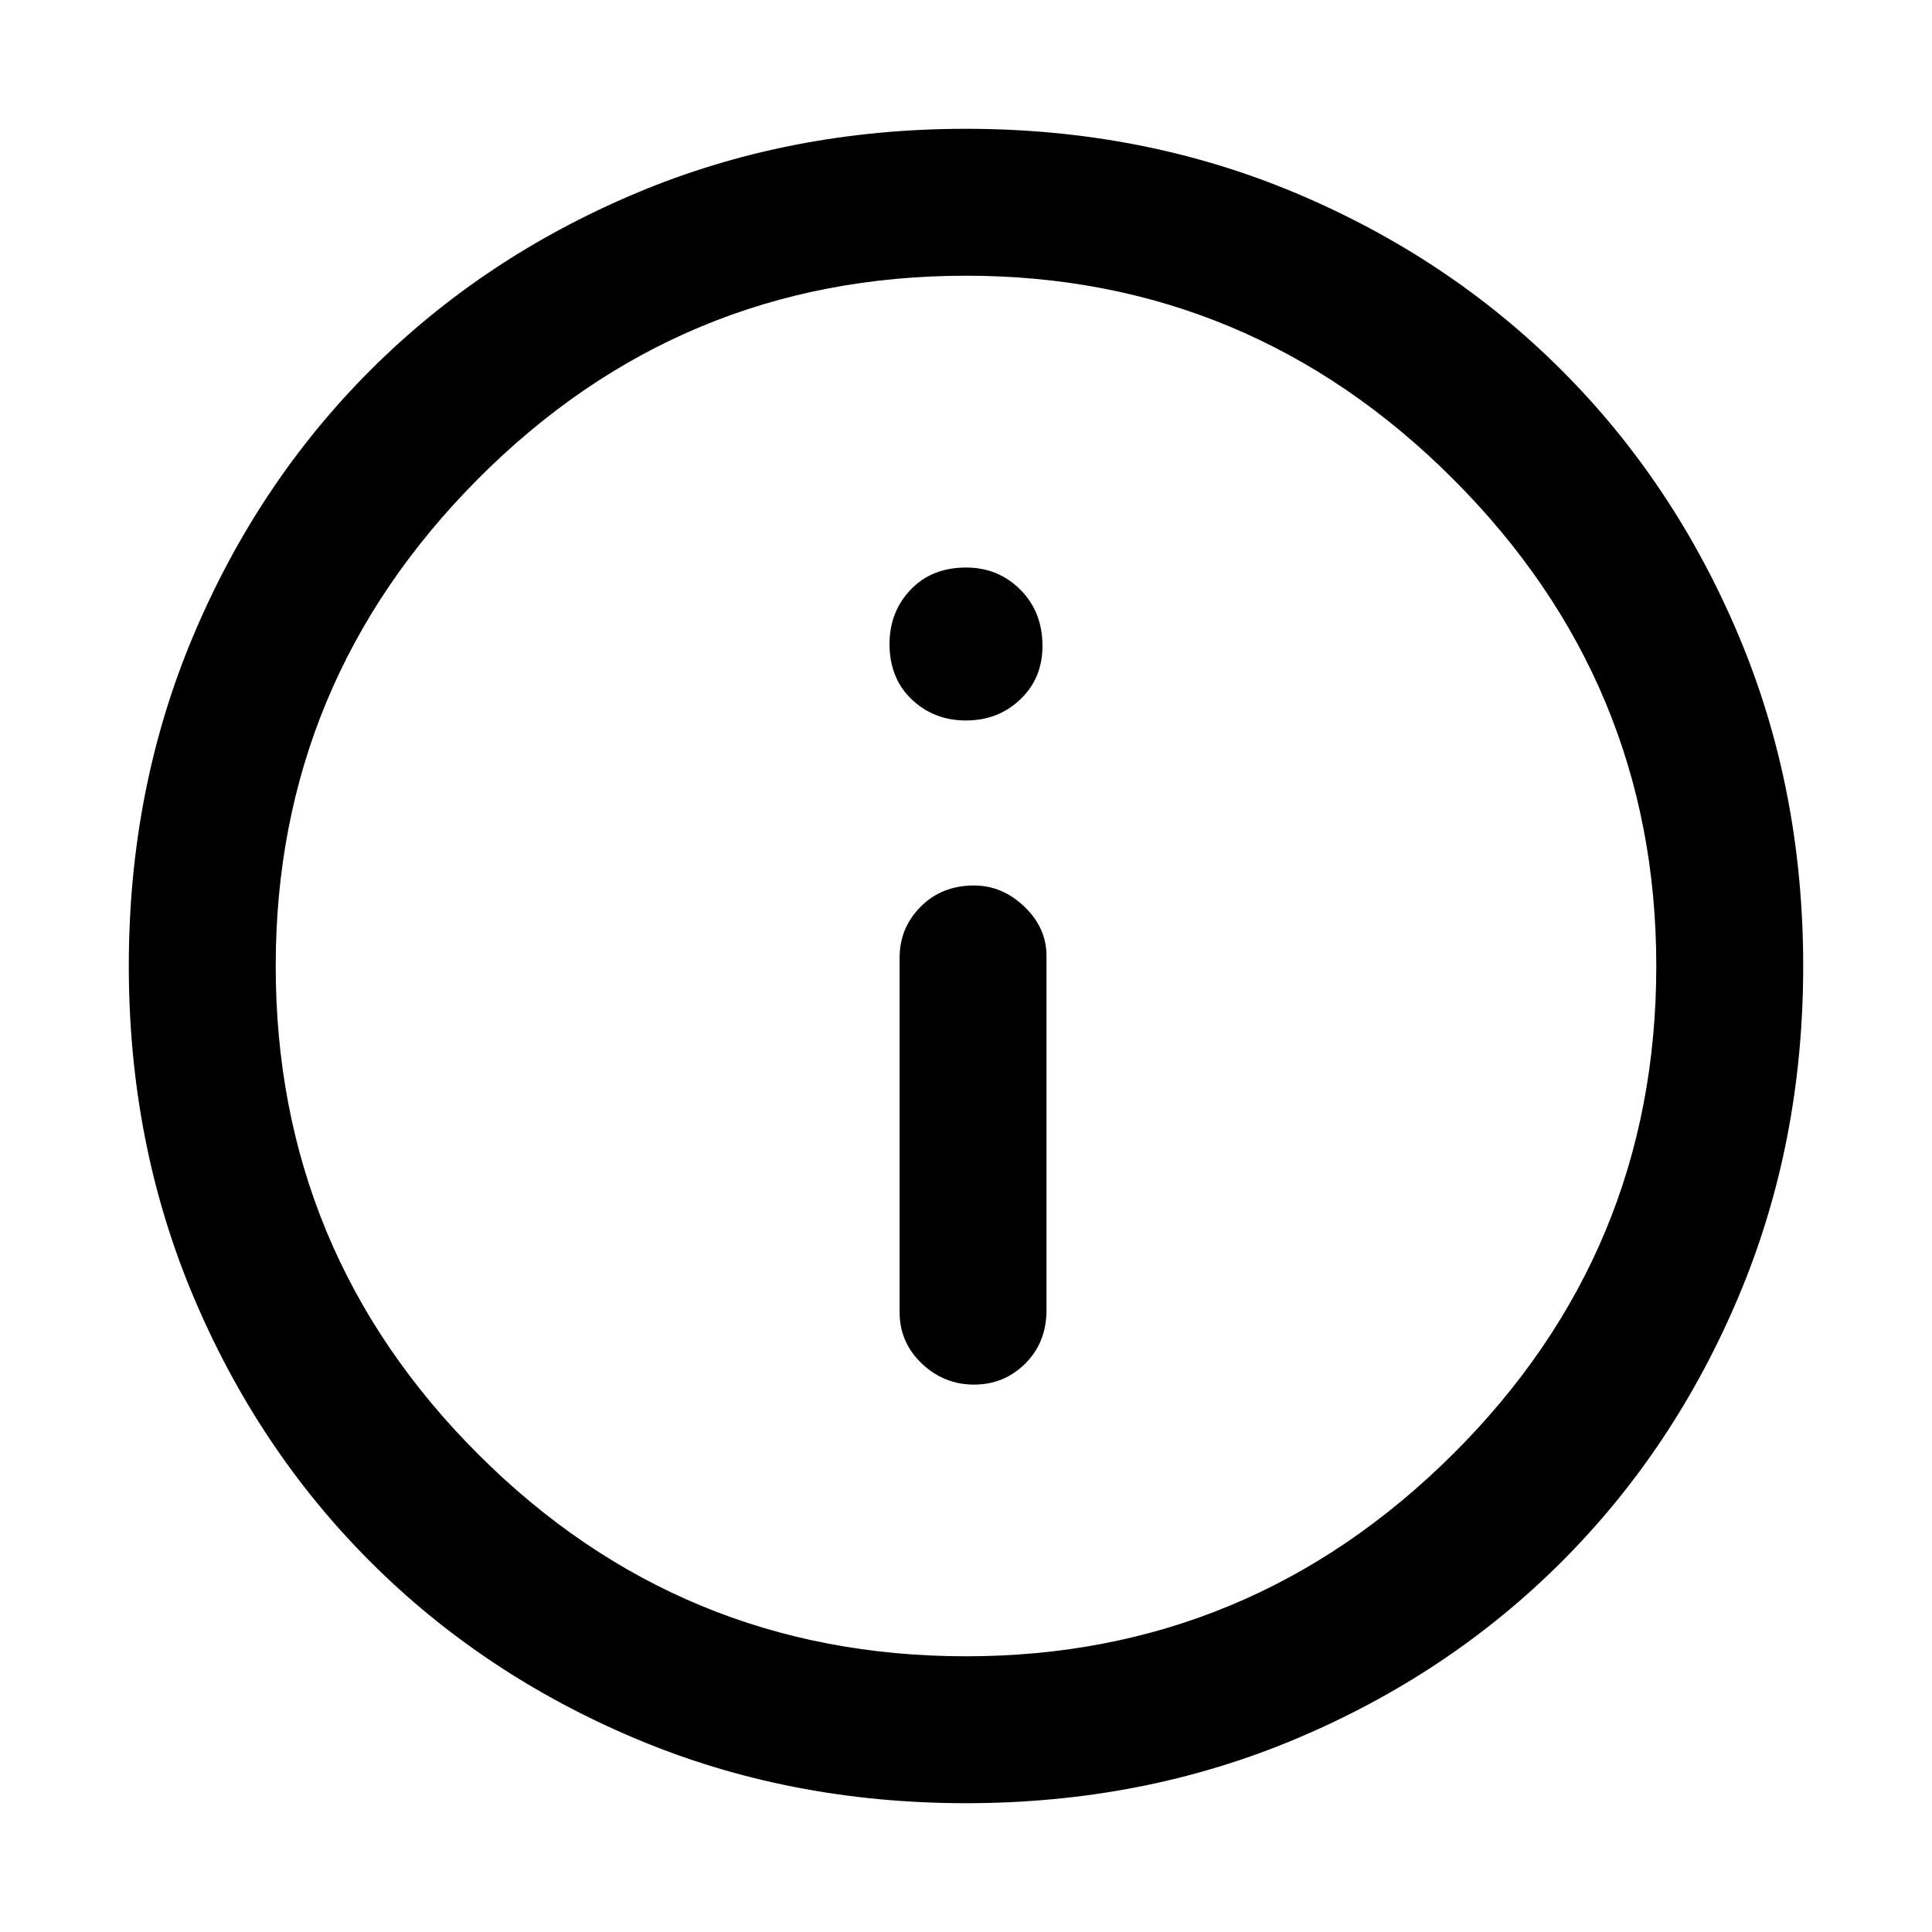 <svg xmlns="http://www.w3.org/2000/svg" height="48" width="48"><path d="M24.2 34.4Q24.95 34.4 25.475 33.875Q26 33.35 26 32.55V23.75Q26 23.05 25.45 22.525Q24.9 22 24.2 22Q23.4 22 22.875 22.525Q22.35 23.05 22.35 23.8V32.6Q22.35 33.35 22.9 33.875Q23.45 34.4 24.2 34.4ZM24 17.9Q24.8 17.9 25.35 17.375Q25.9 16.85 25.9 16.05Q25.9 15.2 25.35 14.65Q24.8 14.1 24 14.1Q23.15 14.1 22.625 14.65Q22.1 15.2 22.1 16Q22.1 16.85 22.65 17.375Q23.2 17.9 24 17.9ZM24 44.8Q19.6 44.8 15.8 43.2Q12 41.6 9.2 38.8Q6.4 36 4.8 32.2Q3.2 28.4 3.2 24Q3.2 19.6 4.8 15.8Q6.4 12 9.2 9.2Q12 6.4 15.8 4.8Q19.6 3.2 24 3.2Q28.4 3.2 32.2 4.8Q36 6.4 38.8 9.2Q41.6 12 43.2 15.8Q44.8 19.6 44.8 24Q44.8 28.4 43.2 32.2Q41.6 36 38.8 38.8Q36 41.6 32.2 43.2Q28.4 44.8 24 44.8ZM24 24Q24 24 24 24Q24 24 24 24Q24 24 24 24Q24 24 24 24Q24 24 24 24Q24 24 24 24Q24 24 24 24Q24 24 24 24ZM24 41.15Q31.05 41.15 36.1 36.125Q41.15 31.1 41.15 24Q41.15 16.95 36.1 11.9Q31.05 6.85 24 6.85Q16.9 6.85 11.875 11.9Q6.85 16.95 6.85 24Q6.85 31.1 11.875 36.125Q16.9 41.15 24 41.15Z"/></svg>